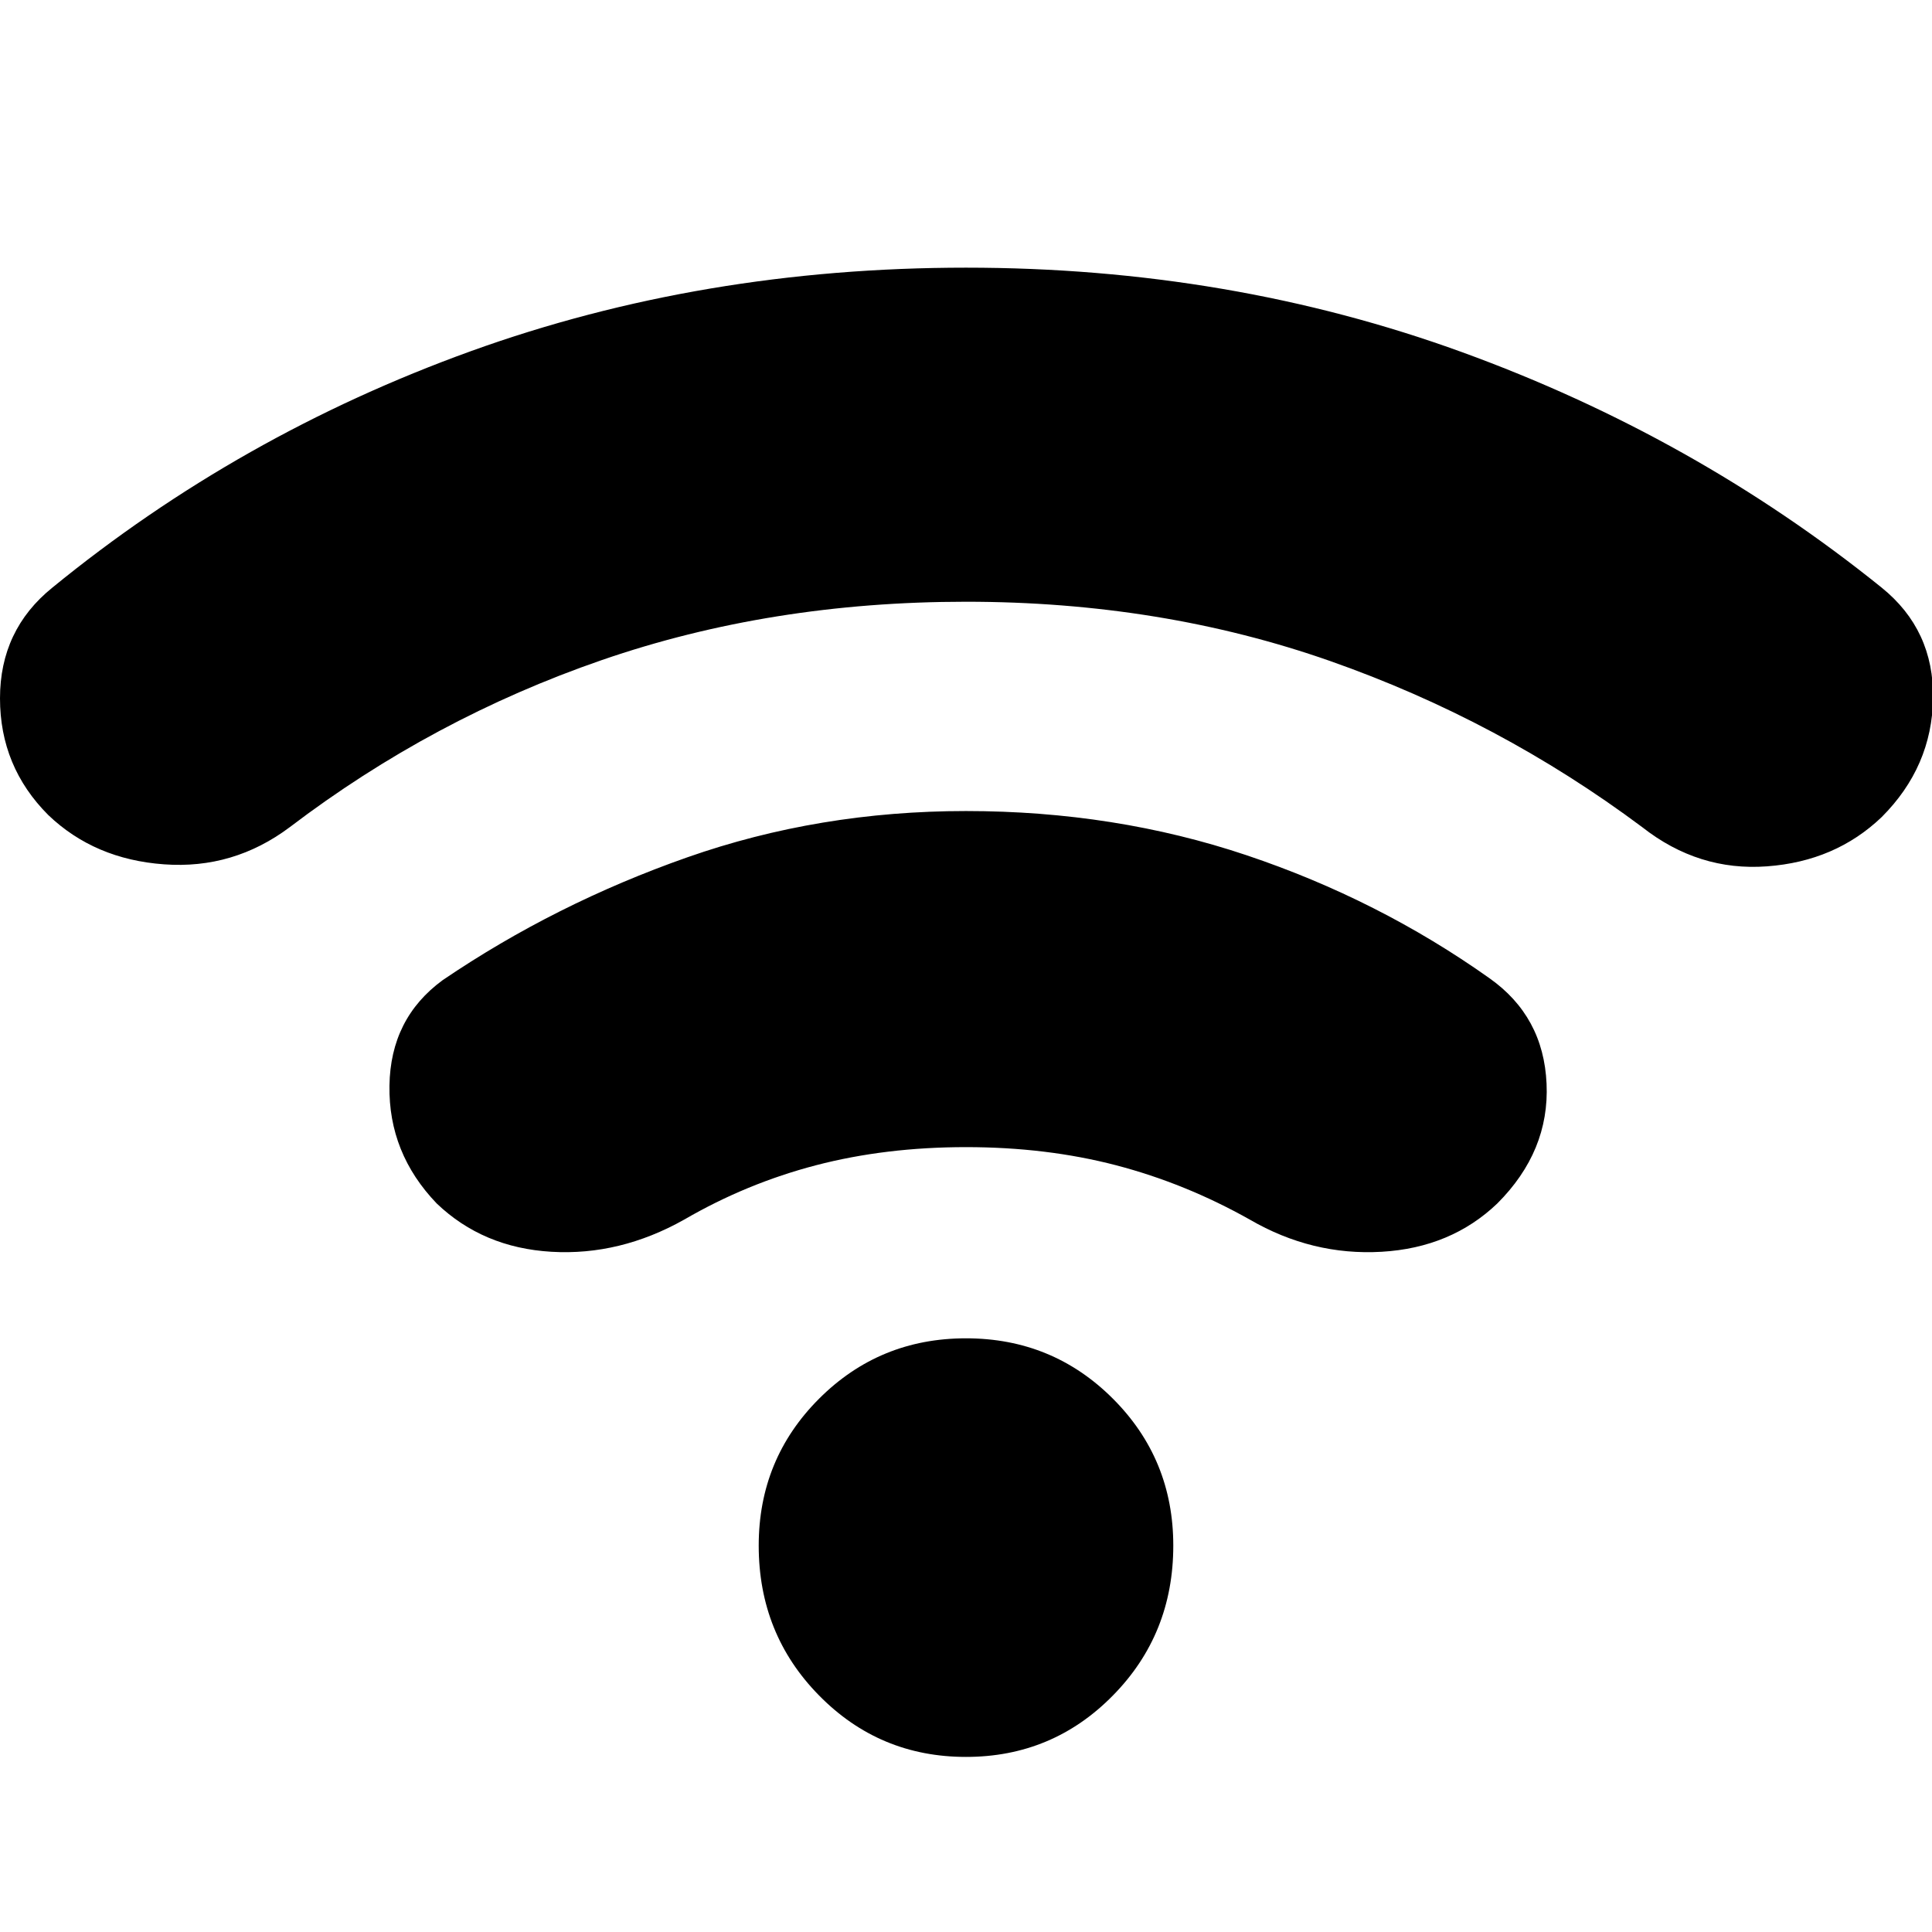 <svg xmlns="http://www.w3.org/2000/svg" height="24" width="24"><path d="M5.425 14.95Q4.825 14.325 4.838 13.487Q4.85 12.65 5.5 12.175Q6.9 11.225 8.538 10.65Q10.175 10.075 12 10.075Q13.85 10.075 15.488 10.625Q17.125 11.175 18.5 12.15Q19.175 12.625 19.212 13.462Q19.25 14.3 18.6 14.95Q18.025 15.5 17.163 15.55Q16.3 15.6 15.525 15.15Q14.725 14.7 13.863 14.475Q13 14.25 12 14.25Q11 14.25 10.137 14.475Q9.275 14.7 8.5 15.15Q7.7 15.6 6.85 15.55Q6 15.5 5.425 14.95ZM0.6 10.125Q0 9.525 0 8.675Q0 7.825 0.65 7.3Q2.975 5.4 5.85 4.362Q8.725 3.325 12 3.325Q15.275 3.325 18.163 4.375Q21.05 5.425 23.375 7.3Q24.025 7.825 24.013 8.675Q24 9.525 23.375 10.15Q22.8 10.7 21.95 10.762Q21.1 10.825 20.4 10.275Q18.625 8.95 16.525 8.212Q14.425 7.475 12 7.475Q9.575 7.475 7.475 8.2Q5.375 8.925 3.6 10.275Q2.9 10.8 2.038 10.737Q1.175 10.675 0.6 10.125ZM12 21.825Q10.925 21.825 10.175 21.062Q9.425 20.3 9.425 19.2Q9.425 18.125 10.175 17.375Q10.925 16.625 12 16.625Q13.075 16.625 13.825 17.375Q14.575 18.125 14.575 19.2Q14.575 20.3 13.825 21.062Q13.075 21.825 12 21.825Z"/></svg>